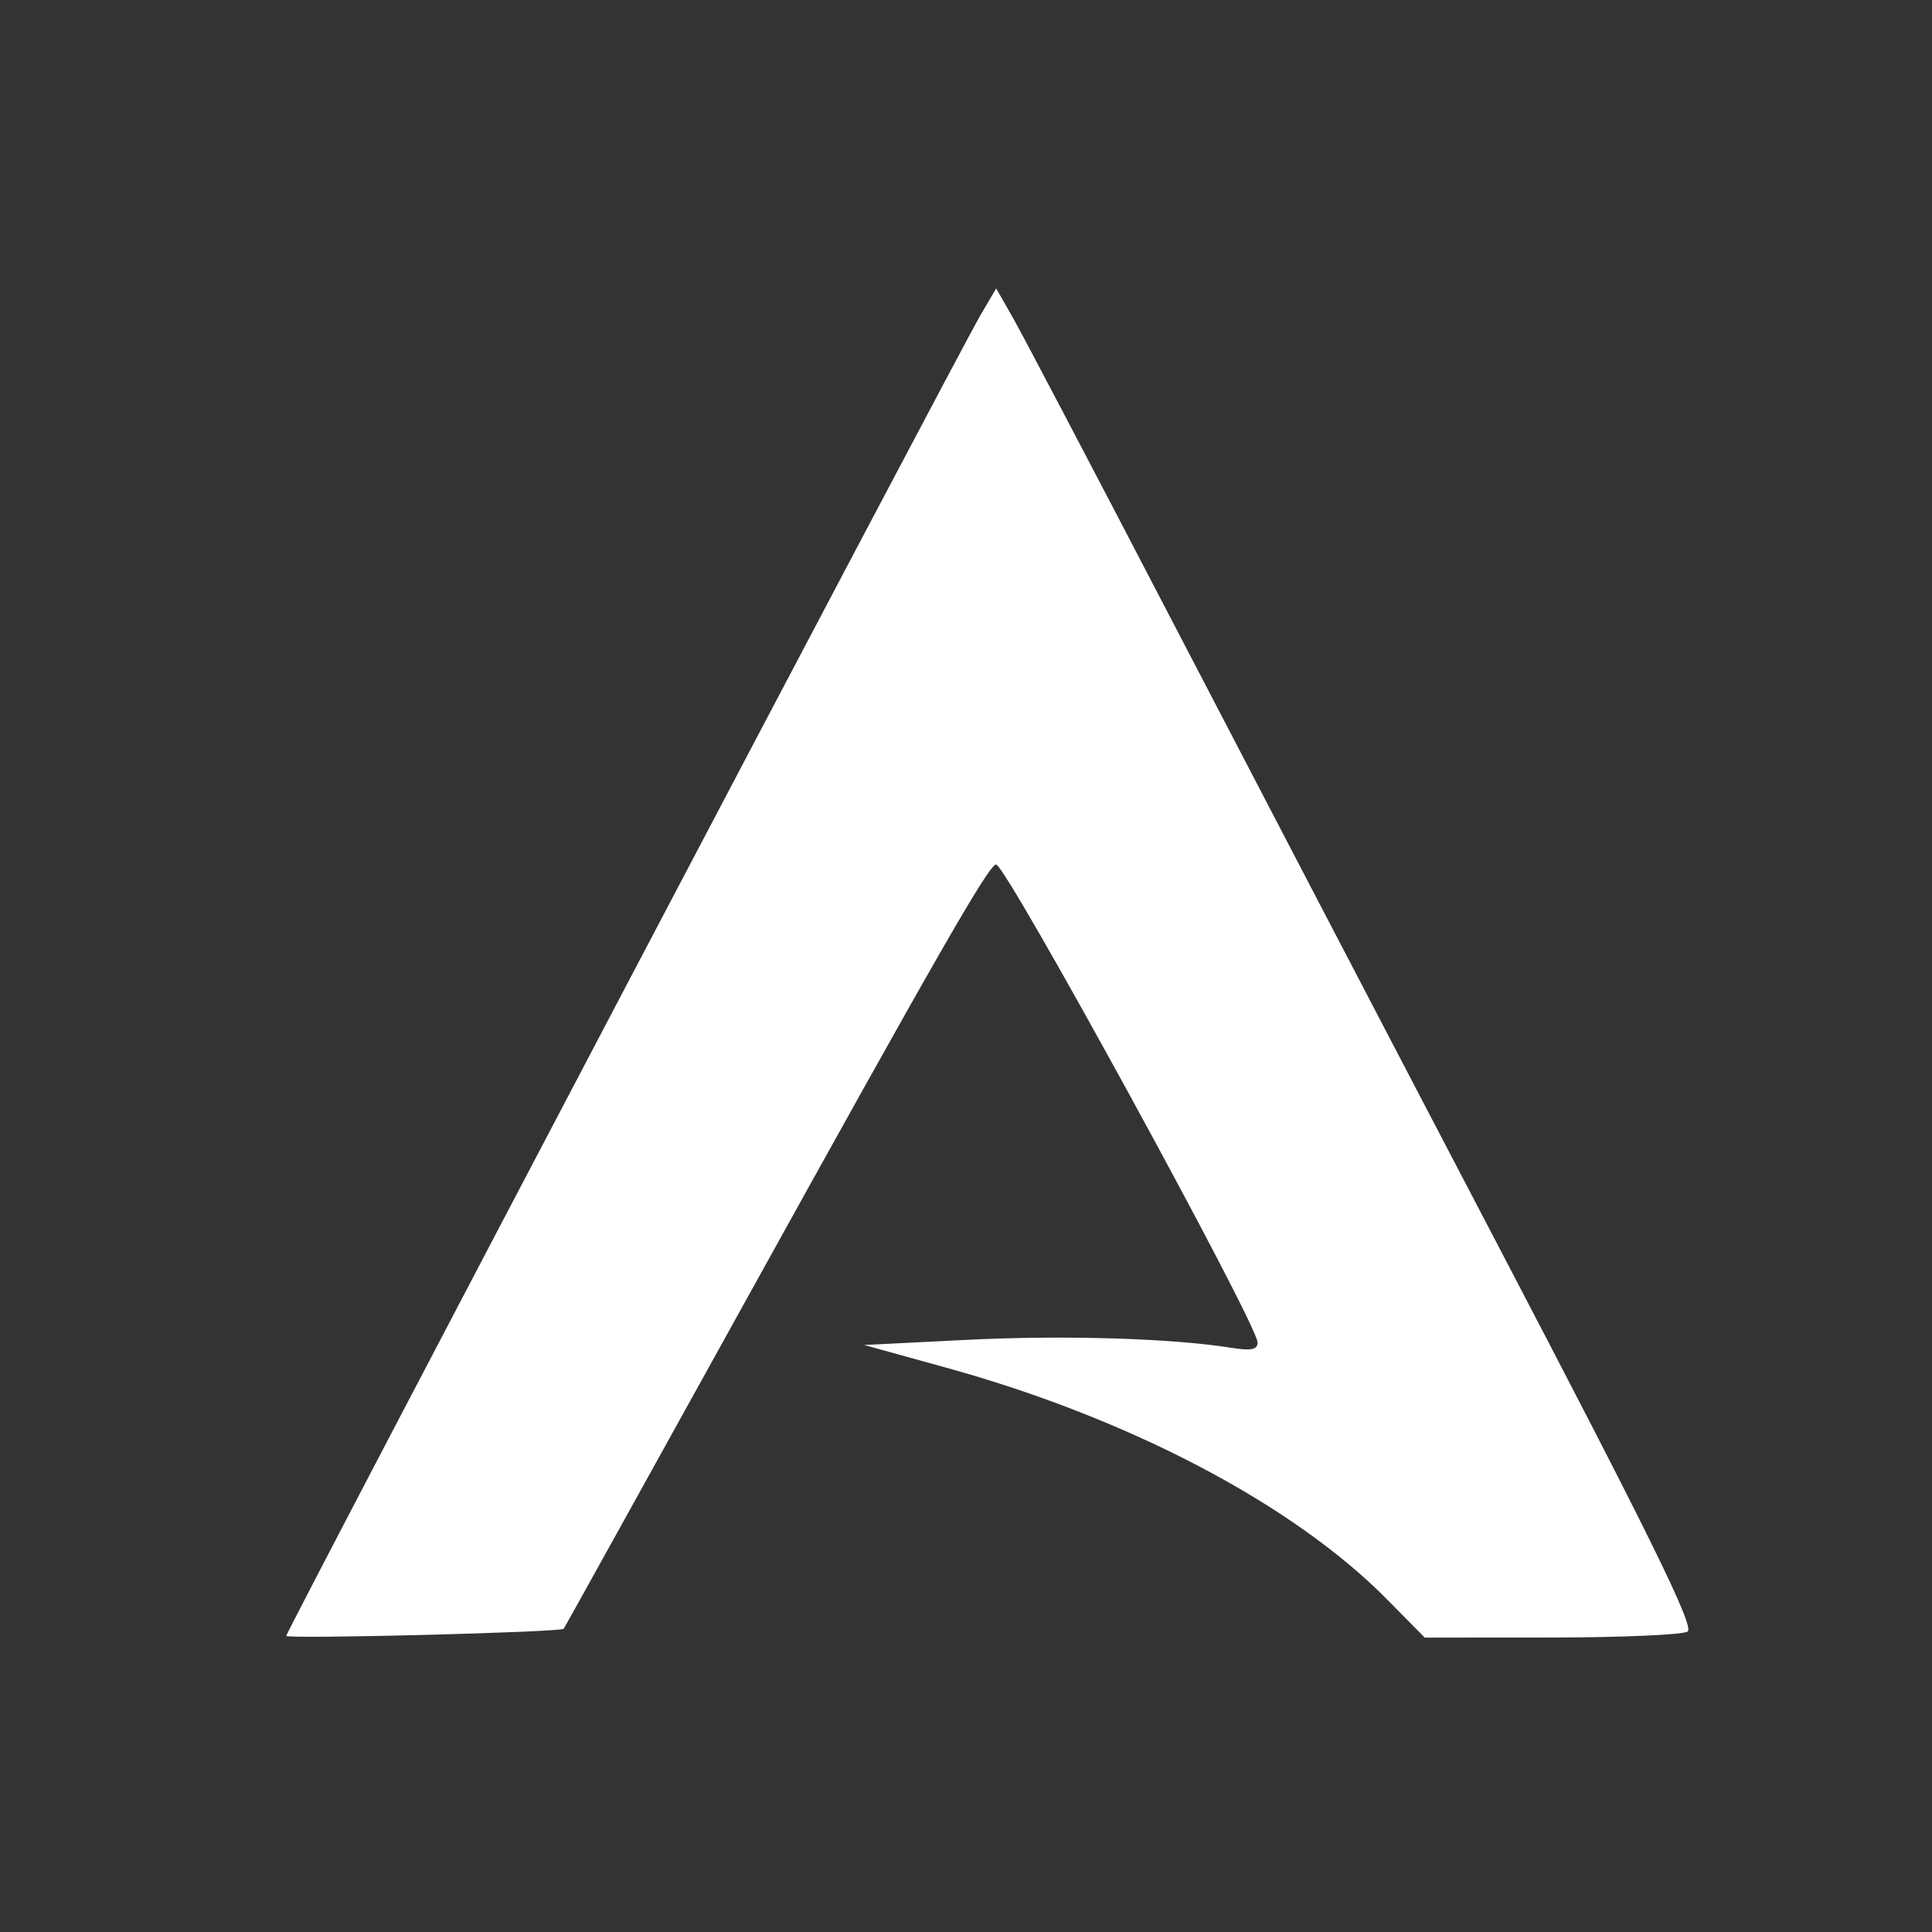 <?xml version="1.0" encoding="UTF-8" standalone="no"?>
<svg
   xmlns:dc="http://purl.org/dc/elements/1.1/"
   xmlns:cc="http://creativecommons.org/ns#"
   xmlns:rdf="http://www.w3.org/1999/02/22-rdf-syntax-ns#"
   xmlns:svg="http://www.w3.org/2000/svg"
   xmlns="http://www.w3.org/2000/svg"
   xmlns:sodipodi="http://sodipodi.sourceforge.net/DTD/sodipodi-0.dtd"
   xmlns:inkscape="http://www.inkscape.org/namespaces/inkscape"
   height="24"
   width="24"
   version="1.1"
   id="svg18"
   sodipodi:docname="distributor-logo-arcolinux.svg"
   inkscape:version="0.92.4 5da689c313, 2019-01-14">
  <rect width="100%" height="100%" fill="#333333" stroke="none"/>
  <defs
     id="defs22" />
  <sodipodi:namedview
     pagecolor="#ffffff"
     bordercolor="#666666"
     borderopacity="1"
     objecttolerance="10"
     gridtolerance="10"
     guidetolerance="10"
     inkscape:pageopacity="0"
     inkscape:pageshadow="2"
     inkscape:window-width="1920"
     inkscape:window-height="1021"
     id="namedview20"
     showgrid="false"
     inkscape:zoom="18.279403"
     inkscape:cx="-0.90217595"
     inkscape:cy="18.185858"
     inkscape:window-x="0"
     inkscape:window-y="0"
     inkscape:window-maximized="1"
     inkscape:current-layer="svg18" />
  <path
     style="fill:#ffffff;fill-opacity:1;stroke-width:0.085"
     d="m 3.555,20.323 c 0,-0.058 8.348,-15.937 8.627,-16.412 l 0.193,-0.328 0.211,0.37 c 0.116,0.204 0.967,1.824 1.891,3.6 0.924,1.776 2.787,5.348 4.141,7.936 1.899,3.632 2.435,4.723 2.346,4.779 -0.063,0.04 -0.824,0.073 -1.69,0.074 l -1.575,0.001 -0.465,-0.471 c -1.165,-1.182 -3.202,-2.253 -5.479,-2.882 l -1.02,-0.282 1.275,-0.064 c 1.198,-0.06 2.549,-0.02 3.287,0.099 0.247,0.039 0.325,0.023 0.325,-0.067 0,-0.224 -3.125,-5.937 -3.248,-5.937 -0.089,0 -0.72,1.1 -3.169,5.524 -1.203,2.174 -2.194,3.96 -2.202,3.97 -0.036,0.044 -3.449,0.131 -3.449,0.088 z"
     id="path4559-6-7-5"
     inkscape:connector-curvature="0" />
</svg>
